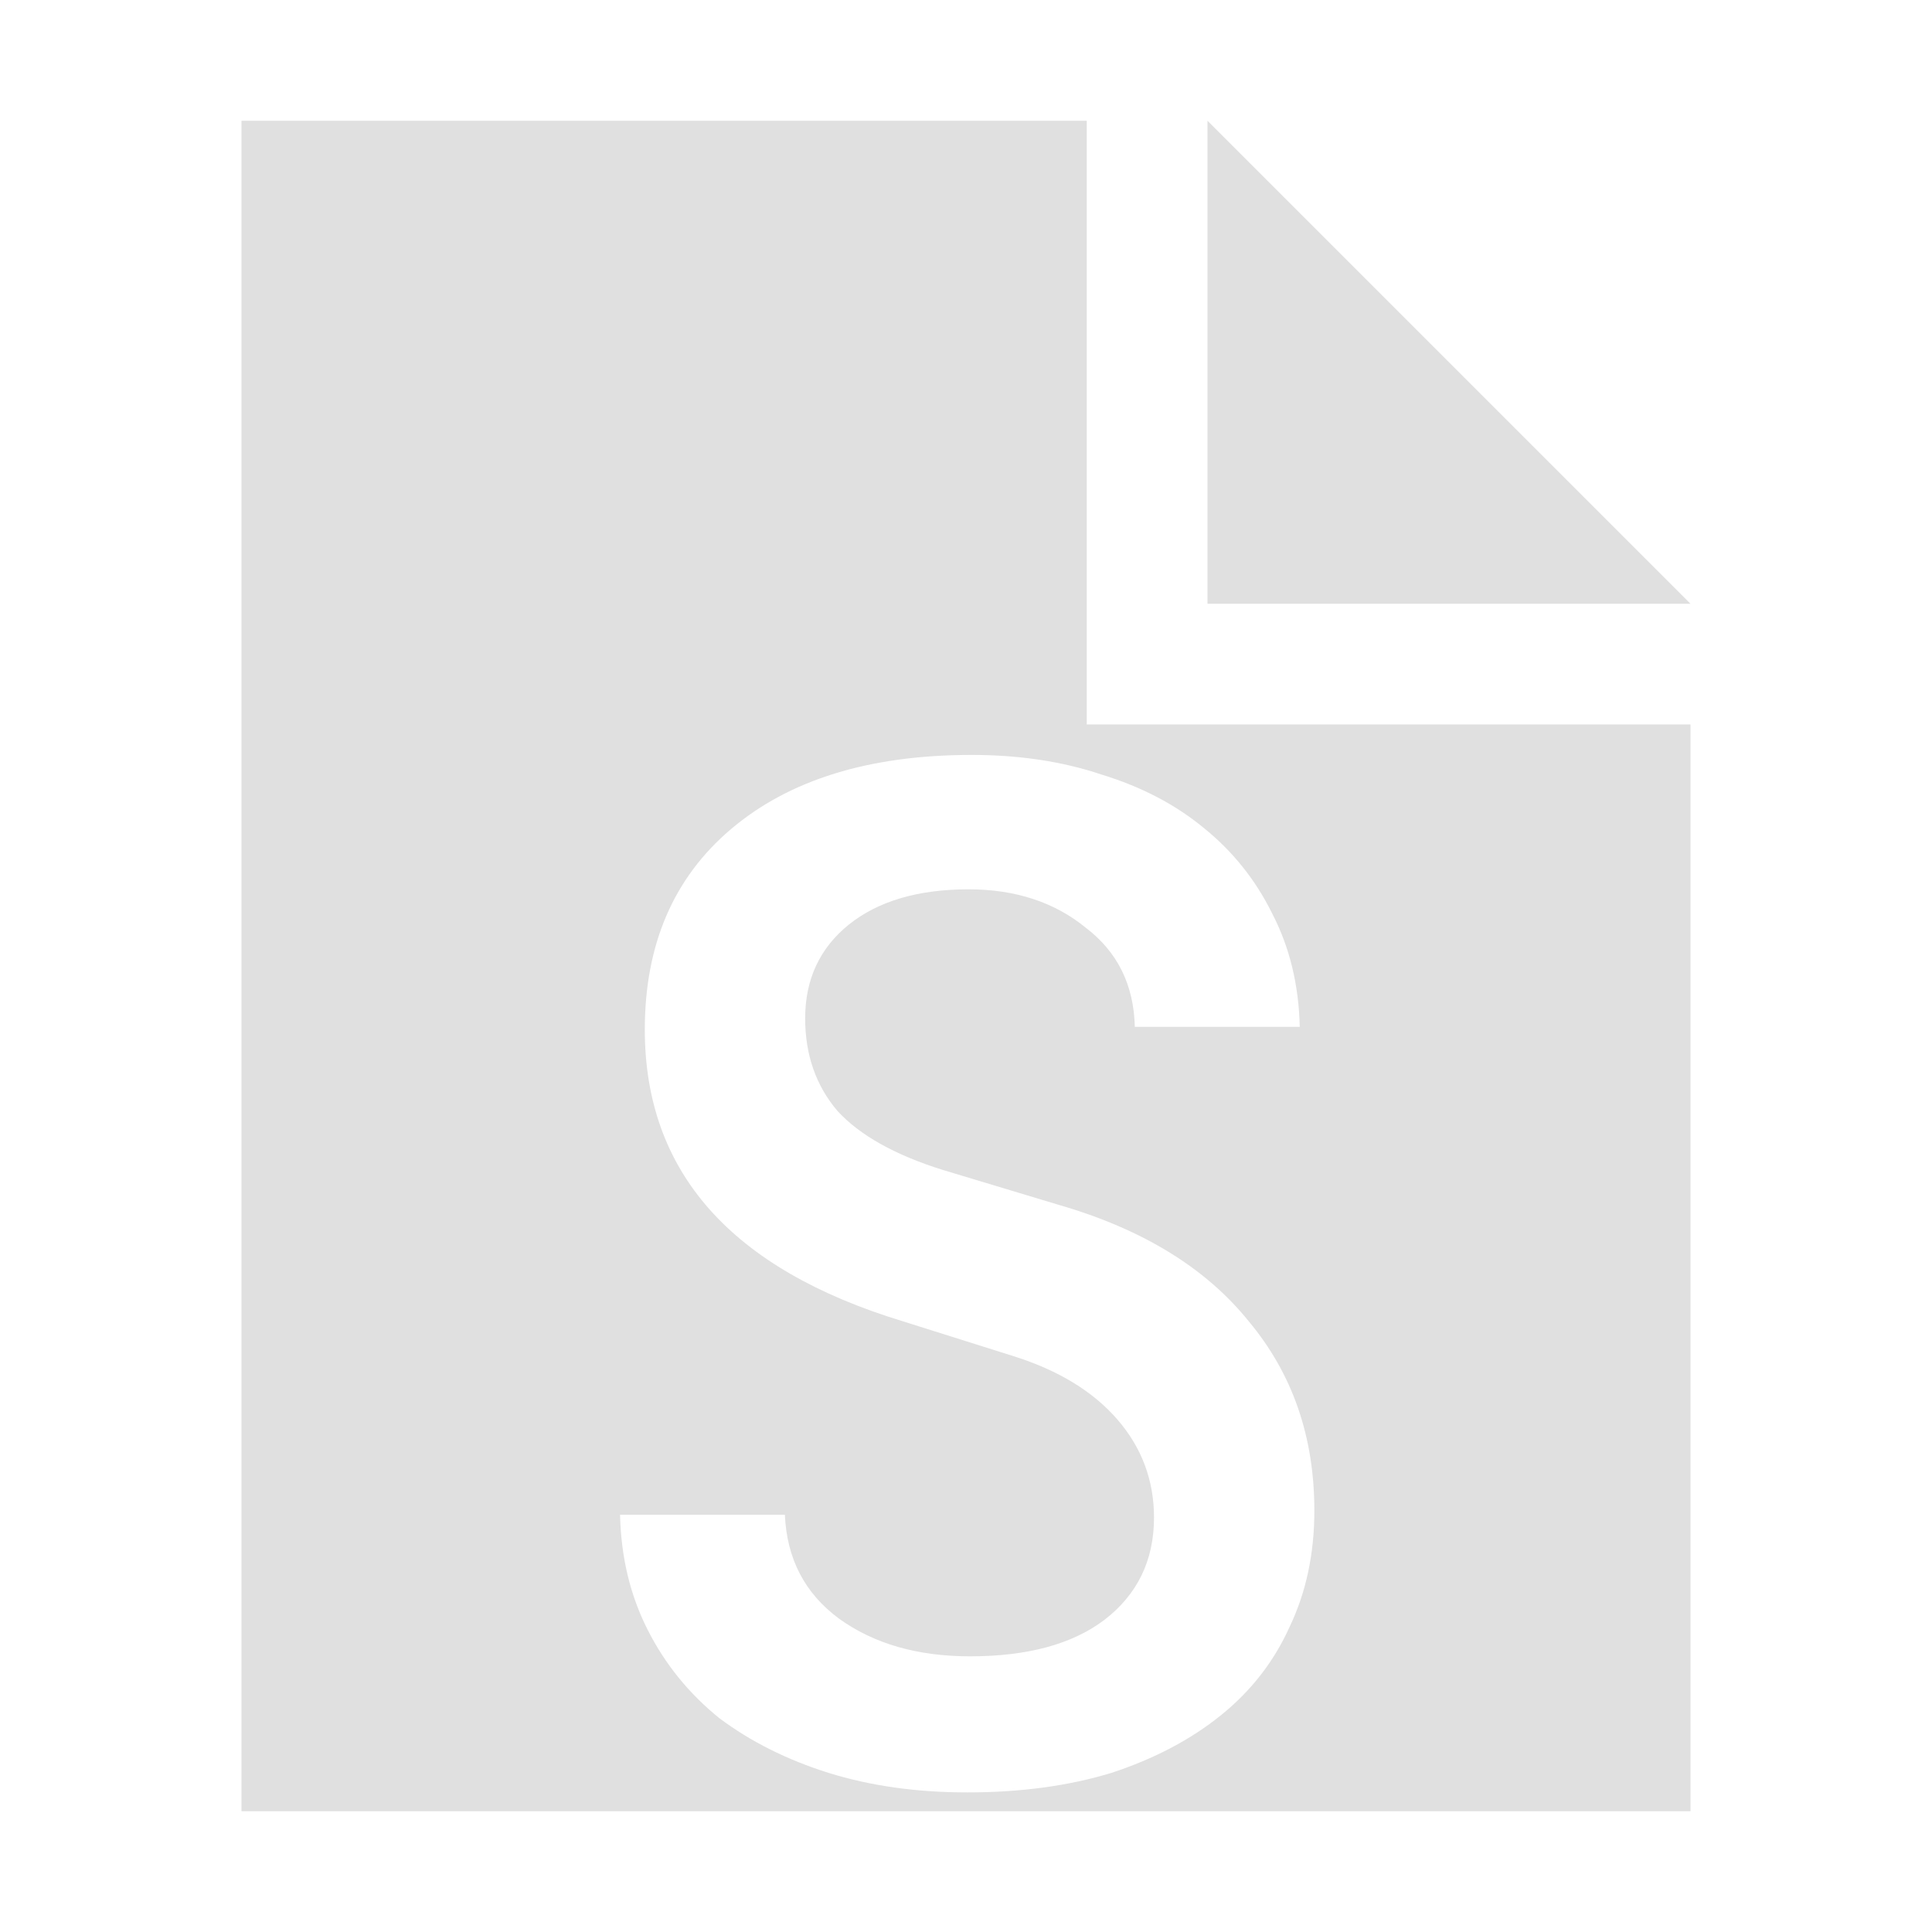 <?xml version="1.0" encoding="UTF-8" standalone="no"?>
<!-- Created with Inkscape (http://www.inkscape.org/) -->

<svg
   xmlns:dc="http://purl.org/dc/elements/1.1/"
   xmlns:cc="http://creativecommons.org/ns#"
   xmlns:rdf="http://www.w3.org/1999/02/22-rdf-syntax-ns#"
   xmlns:svg="http://www.w3.org/2000/svg"
   xmlns="http://www.w3.org/2000/svg"
   xmlns:sodipodi="http://sodipodi.sourceforge.net/DTD/sodipodi-0.dtd"
   xmlns:inkscape="http://www.inkscape.org/namespaces/inkscape"
   width="16"
   height="16"
   viewBox="0 0 16 16"
   id="svg2"
   version="1.1"
   inkscape:version="0.92.3 (2405546, 2018-03-11)"
   inkscape:export-filename="/home/djrm/Projects/godot/tools/editor/icons/icon_new.png"
   inkscape:export-xdpi="90"
   inkscape:export-ydpi="90"
   sodipodi:docname="save.svg">
  <defs
     id="defs4" />
  <sodipodi:namedview
     id="base"
     pagecolor="#ffffff"
     bordercolor="#666666"
     borderopacity="1.0"
     inkscape:pageopacity="0.0"
     inkscape:pageshadow="2"
     inkscape:zoom="32"
     inkscape:cx="9.3310957"
     inkscape:cy="7.8332424"
     inkscape:document-units="px"
     inkscape:current-layer="layer1-8"
     showgrid="true"
     units="px"
     inkscape:snap-bbox="true"
     inkscape:bbox-paths="true"
     inkscape:bbox-nodes="true"
     inkscape:snap-bbox-edge-midpoints="true"
     inkscape:snap-bbox-midpoints="false"
     inkscape:snap-object-midpoints="true"
     inkscape:snap-center="true"
     inkscape:window-width="1366"
     inkscape:window-height="700"
     inkscape:window-x="0"
     inkscape:window-y="40"
     inkscape:window-maximized="1"
     inkscape:snap-smooth-nodes="true"
     inkscape:object-nodes="true"
     showguides="false"
     inkscape:document-rotation="0"
     inkscape:pagecheckerboard="true"
     inkscape:snap-global="false">
    <inkscape:grid
       type="xygrid"
       id="grid3336" />
  </sodipodi:namedview>
  <g
     inkscape:label="Layer 1"
     inkscape:groupmode="layer"
     id="layer1"
     transform="translate(0,-1036.362)">
    <g
       id="layer1-8"
       inkscape:label="Layer 1"
       transform="translate(0,-1.6949463e-5)">
      <path
         style="opacity:1;fill:#e0e0e0;fill-opacity:1;stroke:none;stroke-width:1;stroke-linecap:round;stroke-linejoin:round;stroke-miterlimit:4;stroke-dasharray:none;stroke-dashoffset:0;stroke-opacity:1"
         d="M 2 1 L 2 15 L 14 15 L 14 6 L 9 6 L 9 1 L 2 1 z M 10 1 L 10 5 L 14 5 L 10 1 z M 8.047 6.252 C 8.441 6.252 8.799 6.306 9.121 6.414 C 9.451 6.515 9.733 6.662 9.967 6.855 C 10.208 7.049 10.398 7.286 10.535 7.564 C 10.68 7.843 10.756 8.156 10.764 8.504 L 9.398 8.504 C 9.39 8.156 9.254 7.881 8.988 7.68 C 8.731 7.471 8.408 7.365 8.021 7.365 C 7.603 7.365 7.273 7.463 7.031 7.656 C 6.79 7.85 6.668 8.109 6.668 8.434 C 6.668 8.736 6.758 8.992 6.936 9.201 C 7.121 9.402 7.41 9.564 7.805 9.688 L 8.771 9.979 C 9.464 10.18 9.987 10.502 10.342 10.943 C 10.704 11.377 10.885 11.898 10.885 12.51 C 10.885 12.866 10.817 13.186 10.68 13.473 C 10.551 13.759 10.361 14.004 10.111 14.205 C 9.862 14.406 9.559 14.566 9.205 14.682 C 8.851 14.79 8.453 14.844 8.01 14.844 C 7.591 14.844 7.208 14.79 6.861 14.682 C 6.515 14.573 6.215 14.422 5.957 14.229 C 5.707 14.027 5.508 13.783 5.363 13.496 C 5.218 13.21 5.143 12.893 5.135 12.545 L 6.5 12.545 C 6.516 12.909 6.665 13.195 6.947 13.404 C 7.237 13.613 7.598 13.717 8.033 13.717 C 8.508 13.717 8.879 13.617 9.145 13.416 C 9.418 13.207 9.557 12.924 9.557 12.568 C 9.557 12.259 9.455 11.988 9.254 11.756 C 9.053 11.524 8.767 11.349 8.396 11.232 L 7.479 10.943 C 6.053 10.51 5.34 9.704 5.34 8.527 C 5.34 7.823 5.578 7.27 6.053 6.867 C 6.536 6.457 7.201 6.252 8.047 6.252 z "
         transform="translate(0,1036.362)"
         id="rect4158" />
      <g
         aria-label="S"
         transform="matrix(0.737,0,0,0.708,1.709,334.74)"
         style="font-style:normal;font-variant:normal;font-weight:500;font-stretch:normal;font-size:16.401px;line-height:1.25;font-family:'JetBrains Mono';-inkscape-font-specification:'JetBrains Mono Medium';letter-spacing:0px;word-spacing:0px;fill:#000000;fill-opacity:1;stroke:none;stroke-width:0.41"
         id="text817" />
    </g>
  </g>
</svg>
